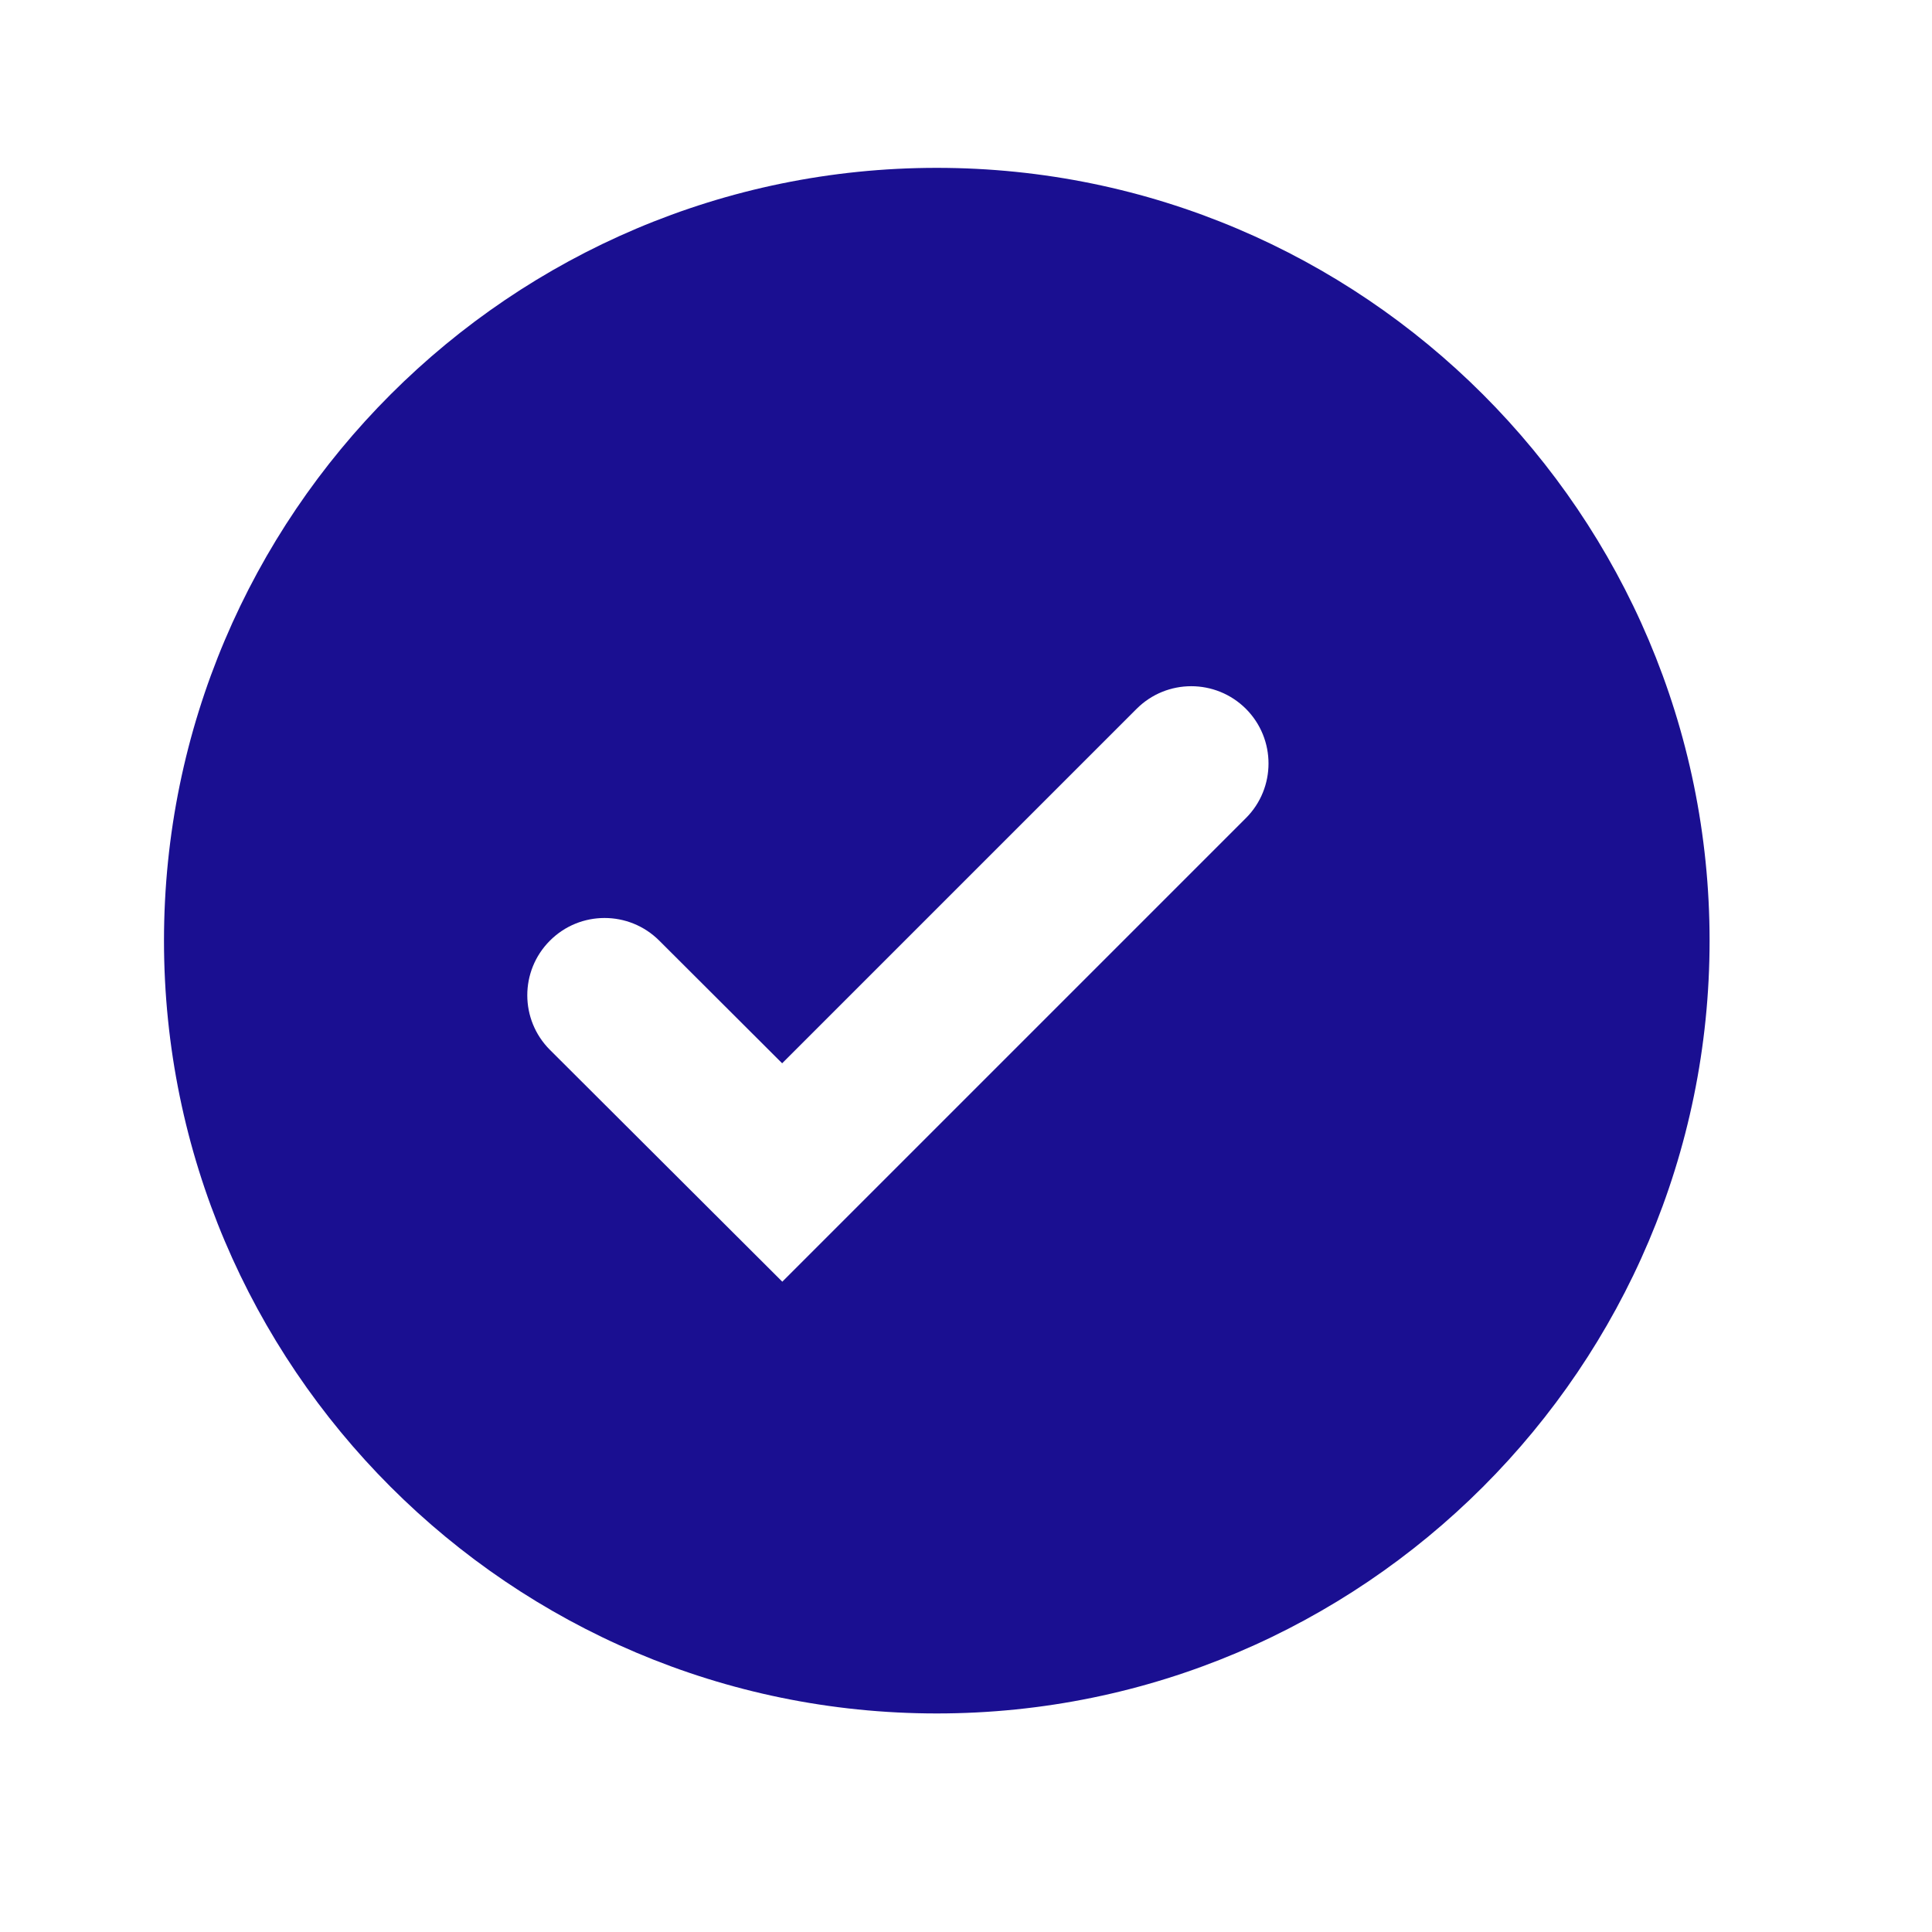 <svg width="25" height="25" viewBox="0 0 25 25" fill="none" xmlns="http://www.w3.org/2000/svg">
<path d="M12.122 2.172C6.608 2.172 2.122 6.658 2.122 12.172C2.122 17.686 6.608 22.172 12.122 22.172C17.636 22.172 22.122 17.686 22.122 12.172C22.122 6.658 17.636 2.172 12.122 2.172ZM10.123 16.585L7.117 13.586C6.726 13.196 6.725 12.564 7.115 12.173C7.505 11.781 8.139 11.781 8.53 12.171L10.121 13.759L14.708 9.172C15.098 8.782 15.731 8.782 16.122 9.172C16.512 9.563 16.512 10.196 16.122 10.586L10.123 16.585Z" fill="#1A0F91"/>
</svg>
